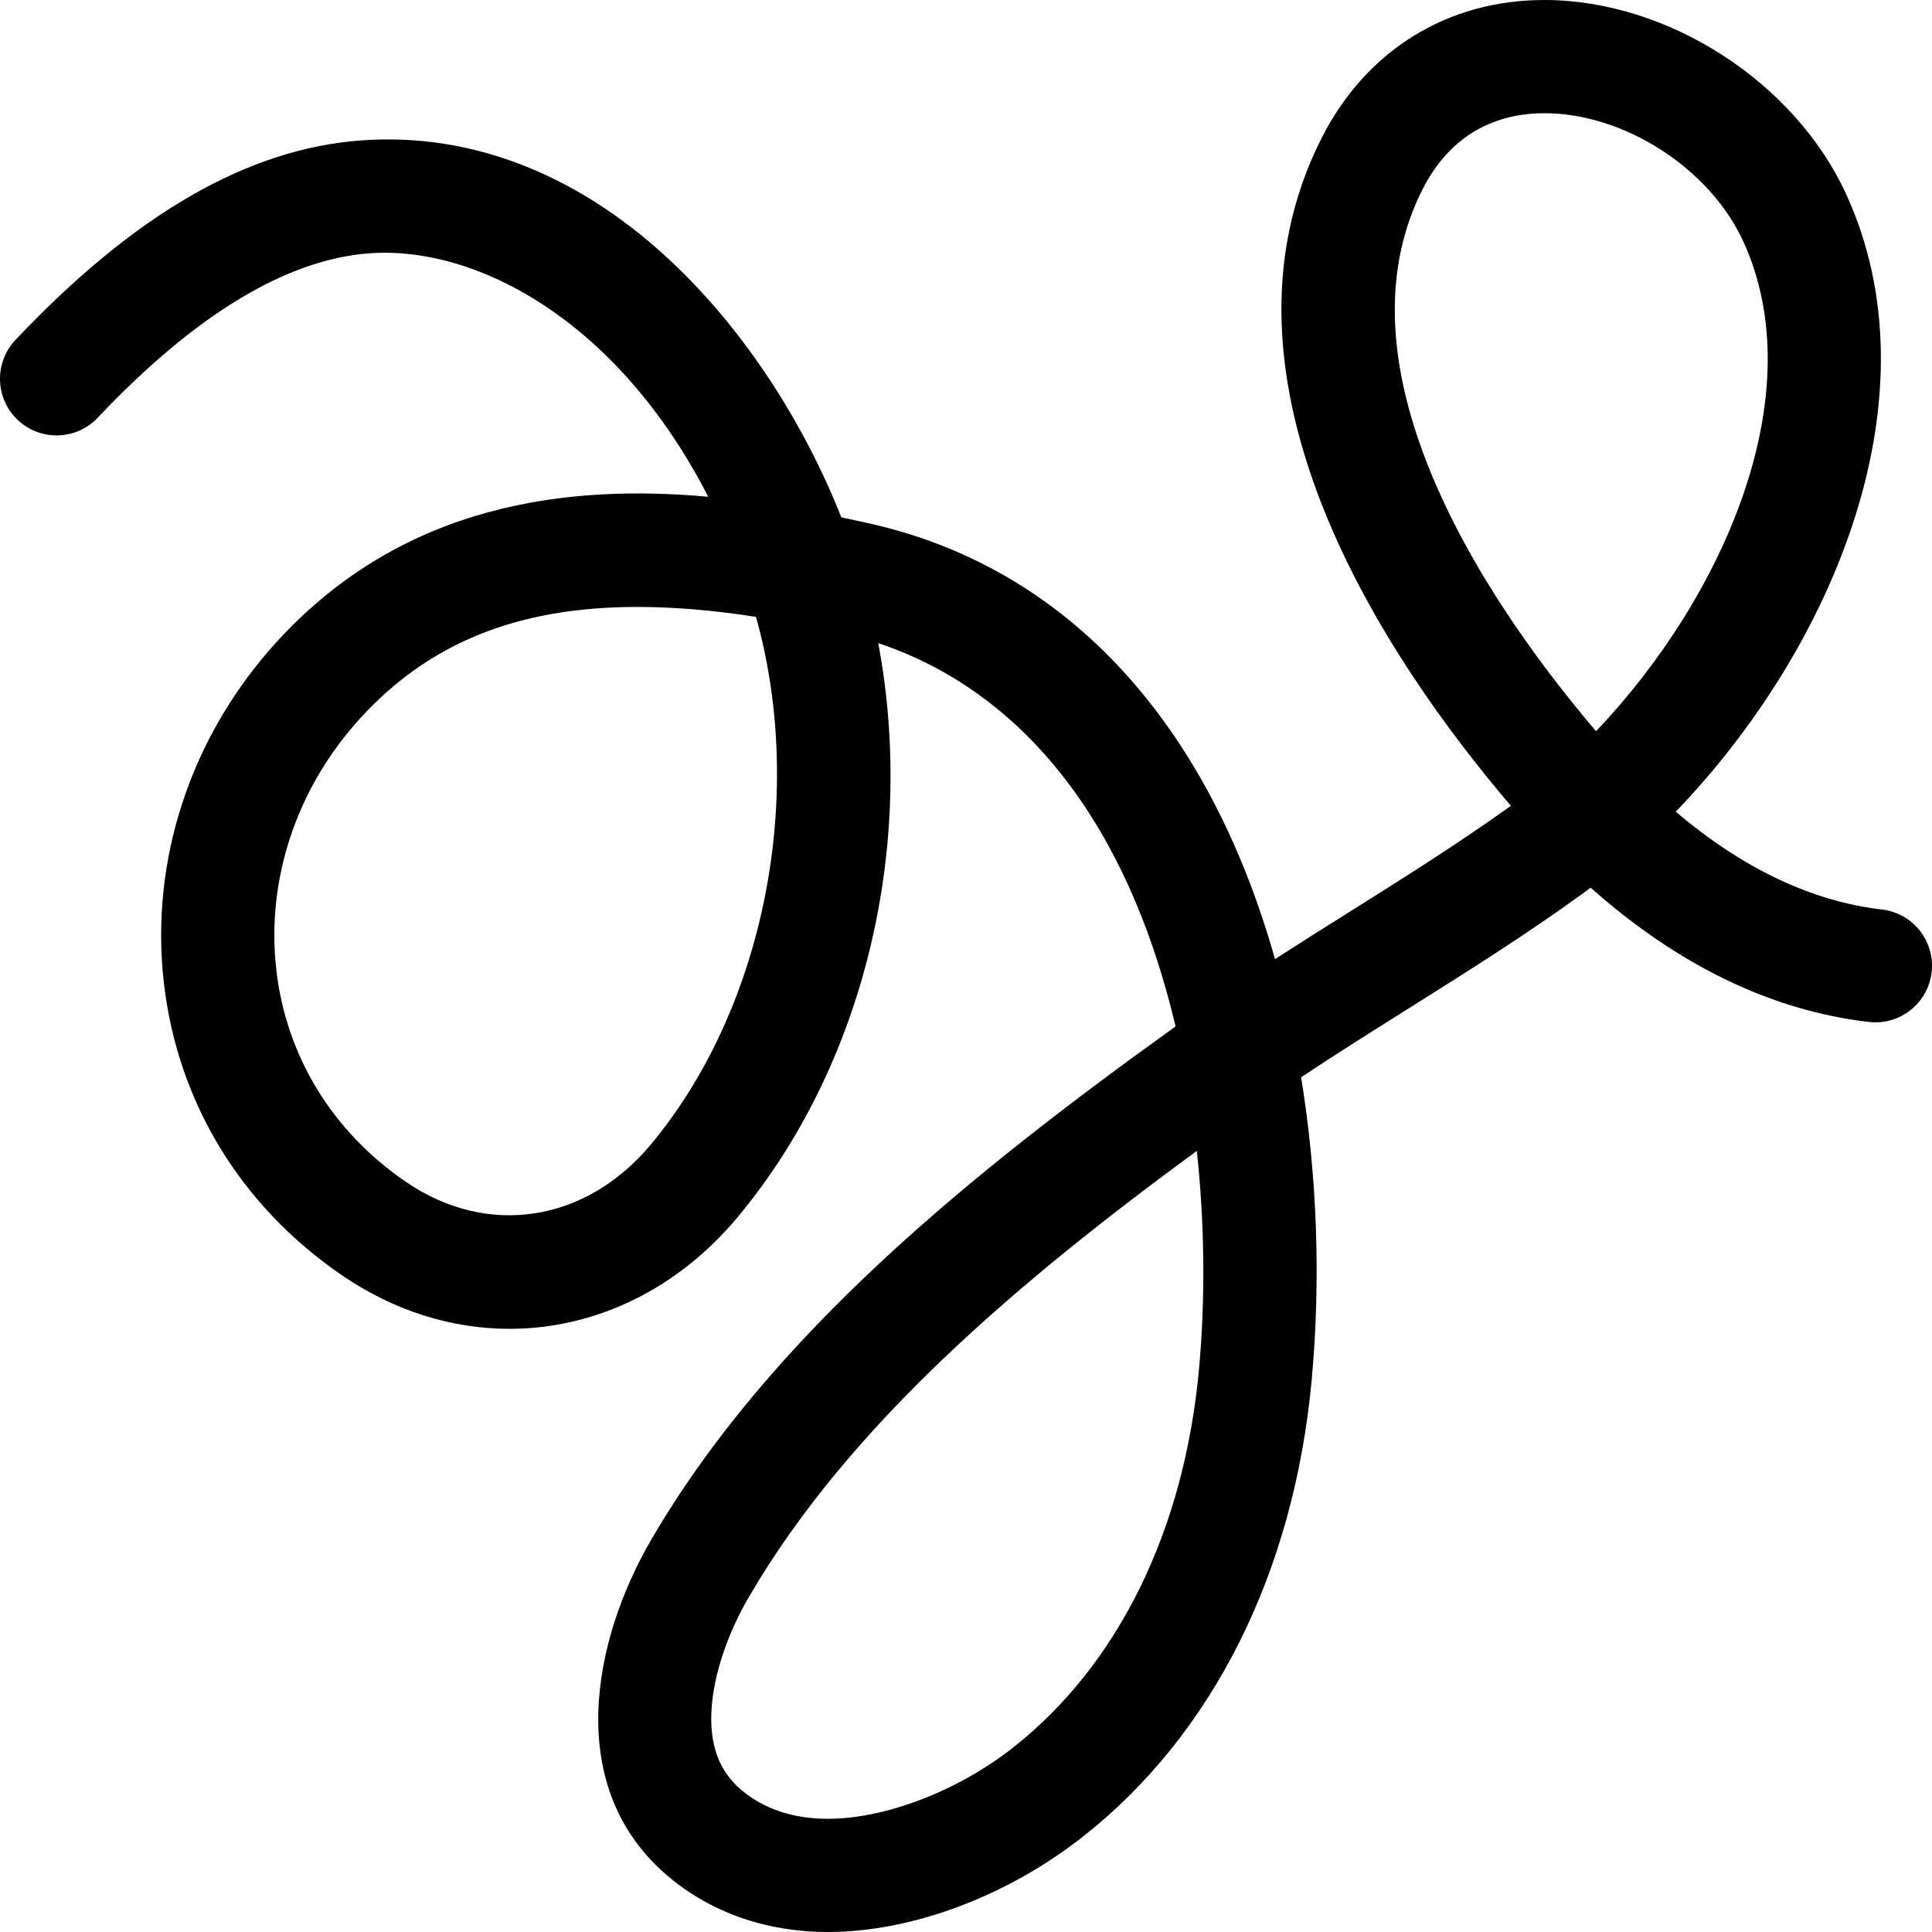 <svg id="Capa_1" enable-background="new 0 0 512 512" viewBox="0 0 512 512" xmlns="http://www.w3.org/2000/svg"><g><path d="m219.419 512c-16.25 0-30.885-5.093-42.323-14.728-27.921-23.537-19.952-62.652-4.646-88.998 31.753-54.625 85.545-97.785 139.091-136.266-16.34-68.862-53.129-93.099-78.794-101.556 10.167 54.116-3.871 111.953-37.115 151.928-16.278 19.59-38.219 29.771-60.603 29.773-15.162.001-30.526-4.667-44.485-14.245-26.765-18.344-43.502-45.866-47.124-77.491-3.732-32.587 7.228-65.571 30.072-90.493 33.762-36.849 77.494-41.603 114.193-38.276-24.042-46.917-61.658-66.594-89.774-64.519-21.988 1.617-46.216 16.274-72.01 43.564-5.689 6.02-15.183 6.289-21.205.598-6.02-5.691-6.288-15.185-.598-21.205 31.539-33.366 61.504-50.662 91.612-52.876 29.85-2.203 58.864 9.458 83.882 33.709 18.046 17.493 33.256 40.756 43.386 66.195 2.498.518 5.031 1.066 7.586 1.642 51.912 11.676 89.486 52.334 107.328 115.41 6.473-4.171 12.948-8.238 19.312-12.235 14.411-9.051 29.301-18.404 43.195-28.381-33.059-38.746-82.785-112.561-50.17-176.938 11.784-23.267 33.299-36.612 59.03-36.612 32.642 0 66.269 21.61 79.959 51.384 24.523 53.322-2.966 119.887-45.119 163.722 17.729 15.058 36.056 23.763 54.635 25.925 8.229.958 14.123 8.405 13.165 16.634s-8.415 14.118-16.634 13.165c-25.747-2.997-50.496-14.952-73.724-35.583-.829.625-1.659 1.238-2.49 1.84-15 10.847-30.704 20.71-45.891 30.248-9.374 5.888-18.996 11.932-28.354 18.153 4.254 26.037 5.238 53.456 2.833 79.919-4.665 51.269-26.283 94.416-60.873 121.493-20.055 15.716-45.233 25.1-67.347 25.1zm97.749-207.007c-46.759 34.308-92.108 72.47-118.781 118.355-5.665 9.752-9.243 20.508-9.815 29.507-.604 9.486 1.966 16.511 7.855 21.476 6.04 5.087 13.777 7.669 22.992 7.669 15.164 0 34.338-7.347 48.848-18.717 28.012-21.929 45.587-57.651 49.494-100.593 1.704-18.748 1.474-38.598-.593-57.697zm-148.239-144.148c-31.81 0-55.175 9.543-73.32 29.348-16.969 18.513-25.127 42.864-22.385 66.812 2.618 22.857 14.794 42.803 34.286 56.162 21.63 14.841 47.771 10.834 65.052-9.963 27.975-33.638 39.735-85.01 29.967-130.879-.618-2.904-1.356-5.865-2.208-8.861-11.303-1.74-21.735-2.619-31.392-2.619zm240.33-130.845c-10.061 0-23.825 3.499-32.267 20.167-10.286 20.303-9.782 44.989 1.497 73.373 11.039 27.777 30.115 53.371 44.48 70.243 33.912-35.616 57.537-89.542 38.992-129.866-8.891-19.336-31.547-33.917-52.702-33.917z"/></g></svg>